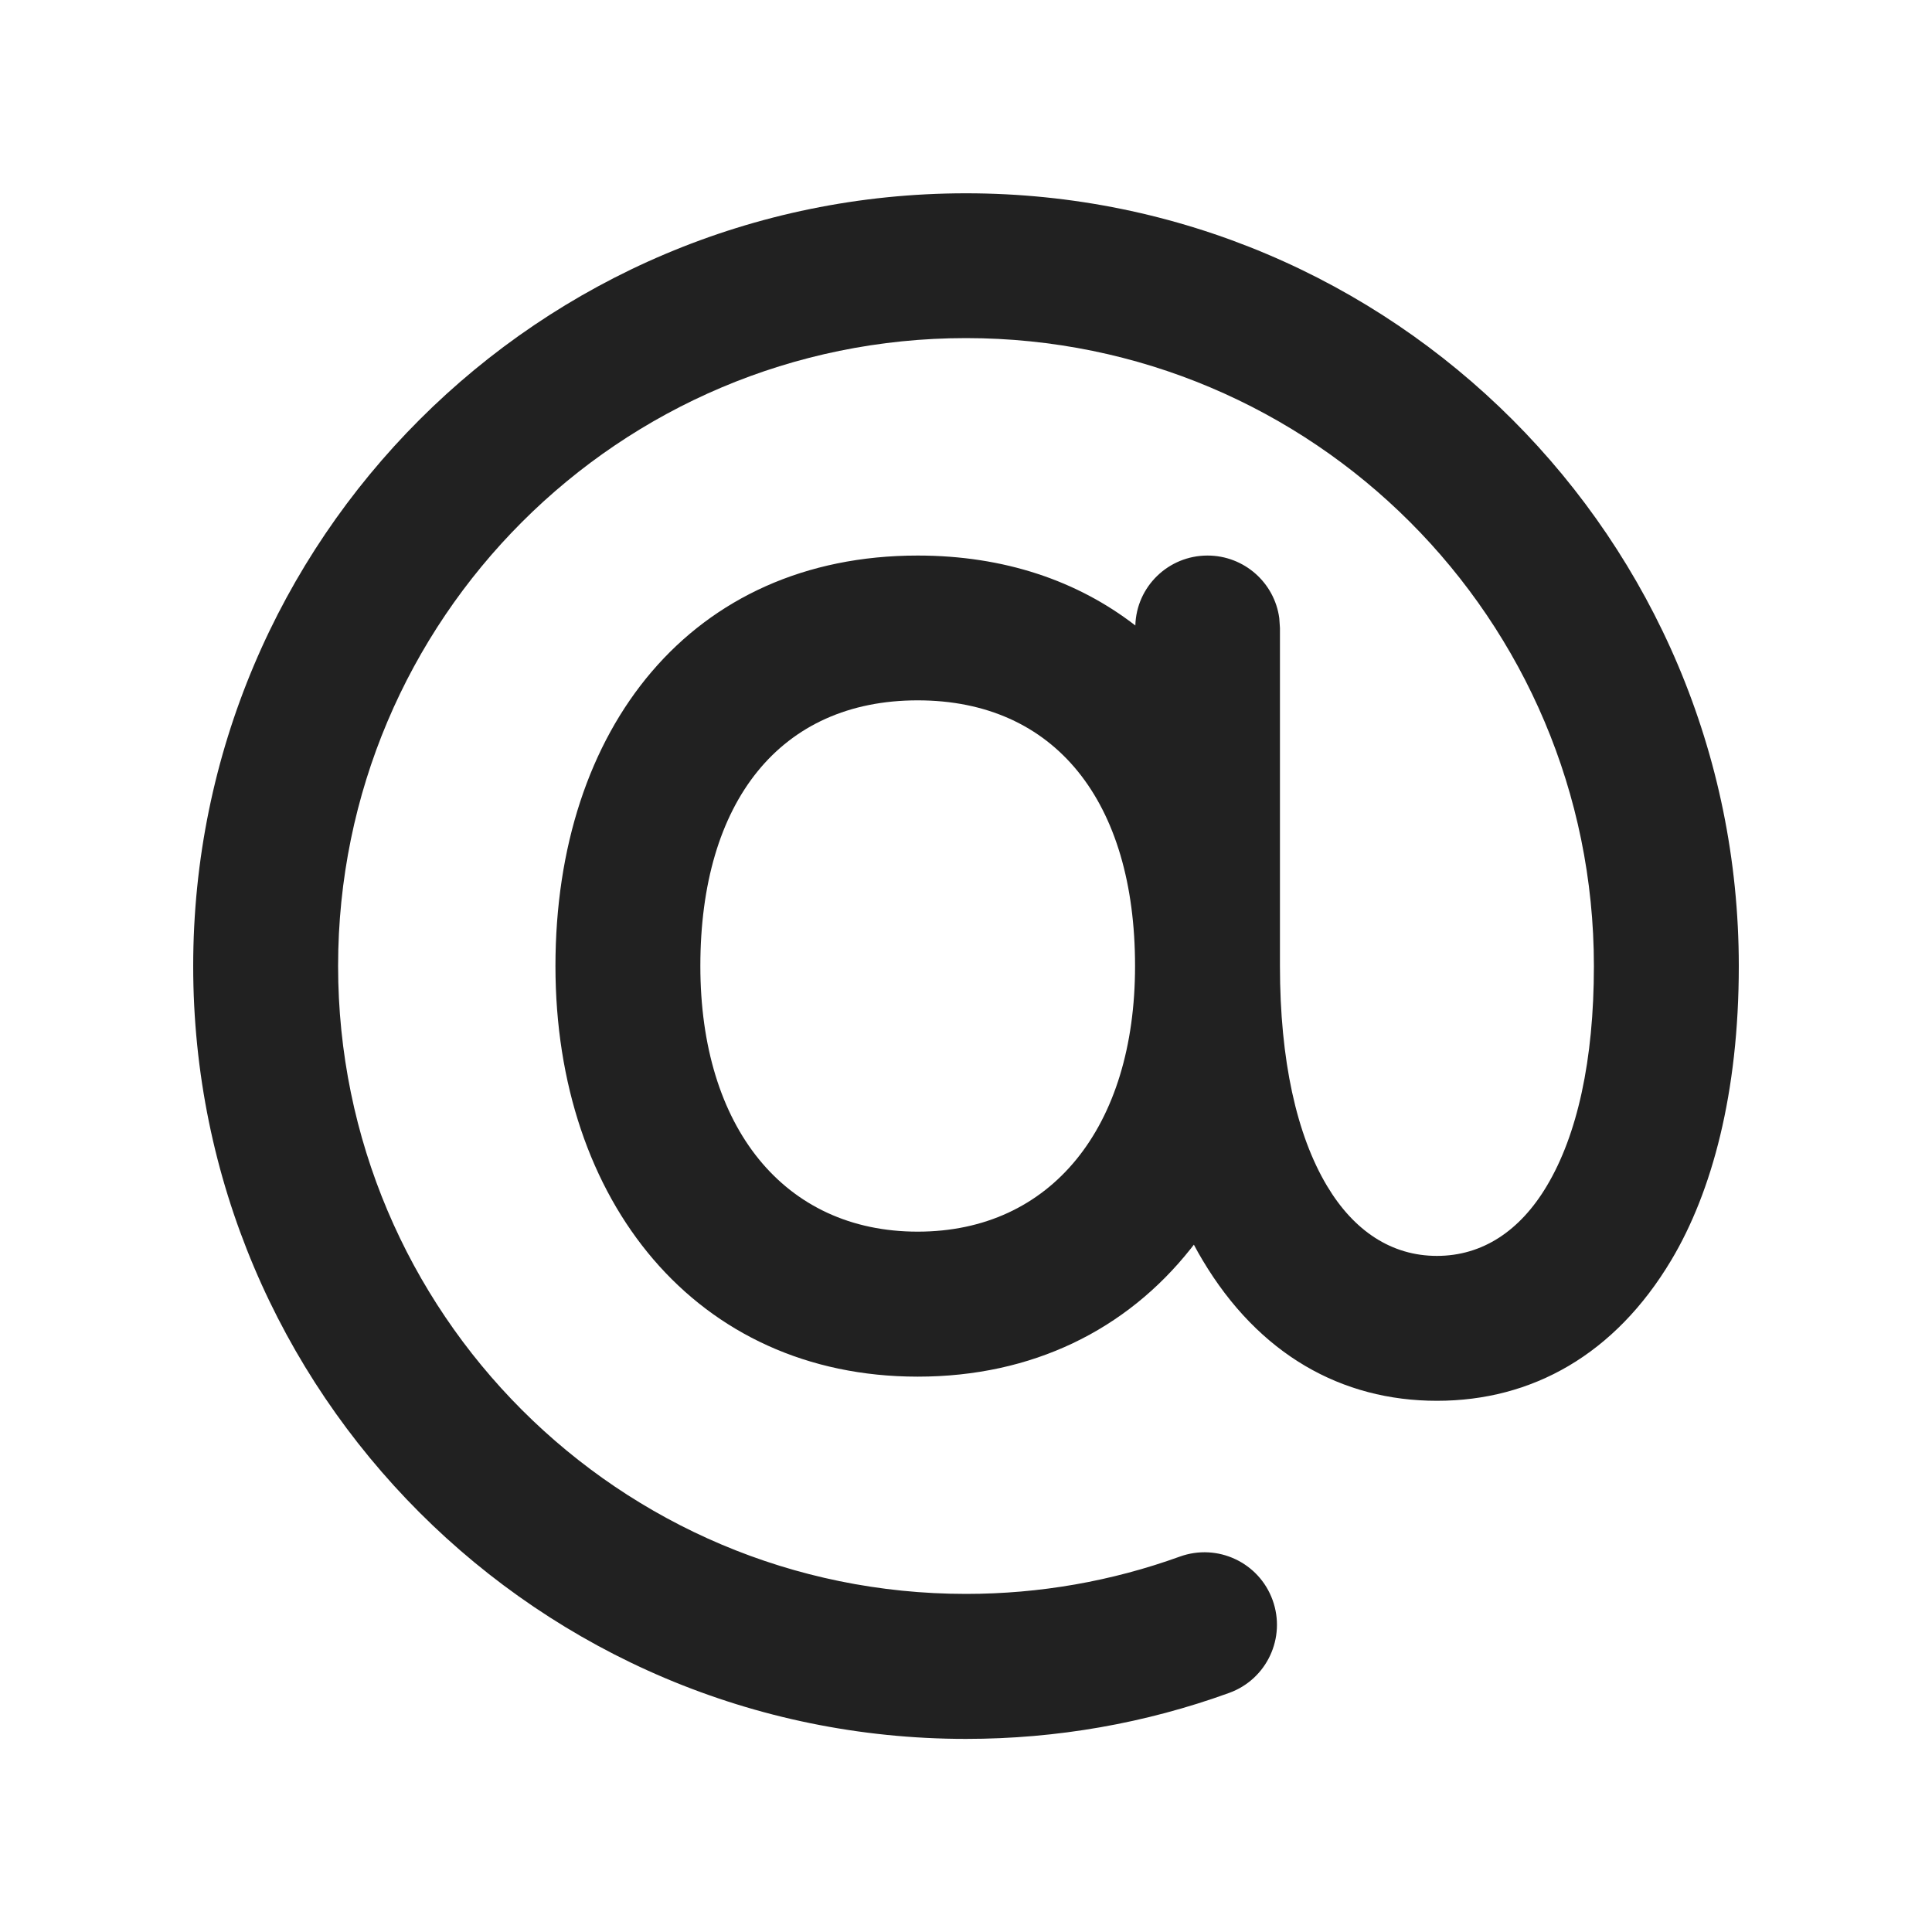 <svg width="20" height="20" viewBox="0 0 20 20" fill="none" xmlns="http://www.w3.org/2000/svg">
<path d="M13.25,10c0,0.978 0.173,1.75 0.487,2.276c0.278,0.466 0.668,0.725 1.138,0.725c0.47,0 0.86,-0.258 1.138,-0.725c0.314,-0.526 0.487,-1.298 0.487,-2.276c0,-3.59 -2.91,-6.5 -6.5,-6.5c-3.59,0 -6.5,2.91 -6.5,6.5c0,3.59 2.91,6.5 6.5,6.5c0.765,0 1.51,-0.132 2.213,-0.386c0.39,-0.141 0.82,0.06 0.961,0.45c0.141,0.39 -0.06,0.82 -0.45,0.961c-0.866,0.314 -1.784,0.476 -2.724,0.476c-4.418,0 -8,-3.582 -8,-8c0,-4.418 3.582,-8 8,-8c4.418,0 8,3.582 8,8c0,1.313 -0.278,2.339 -0.699,3.044c-0.584,0.978 -1.441,1.456 -2.426,1.456c-0.985,0 -1.843,-0.478 -2.426,-1.456c-0.031,-0.051 -0.061,-0.105 -0.09,-0.16c-0.011,0.014 -0.022,0.028 -0.033,0.042c-0.666,0.84 -1.639,1.324 -2.826,1.324c-2.293,0 -3.75,-1.816 -3.75,-4.25c0,-2.464 1.41,-4.25 3.75,-4.25c0.896,0 1.656,0.262 2.253,0.724c0.011,-0.403 0.342,-0.724 0.747,-0.724c0.38,0 0.694,0.282 0.743,0.648l0.007,0.102zM11.75,10c0,-1.703 -0.827,-2.75 -2.25,-2.75c-1.423,0 -2.25,1.047 -2.25,2.75c0,1.669 0.867,2.75 2.25,2.75c1.383,0 2.25,-1.081 2.25,-2.75z" fill="#212121"/>
</svg>
